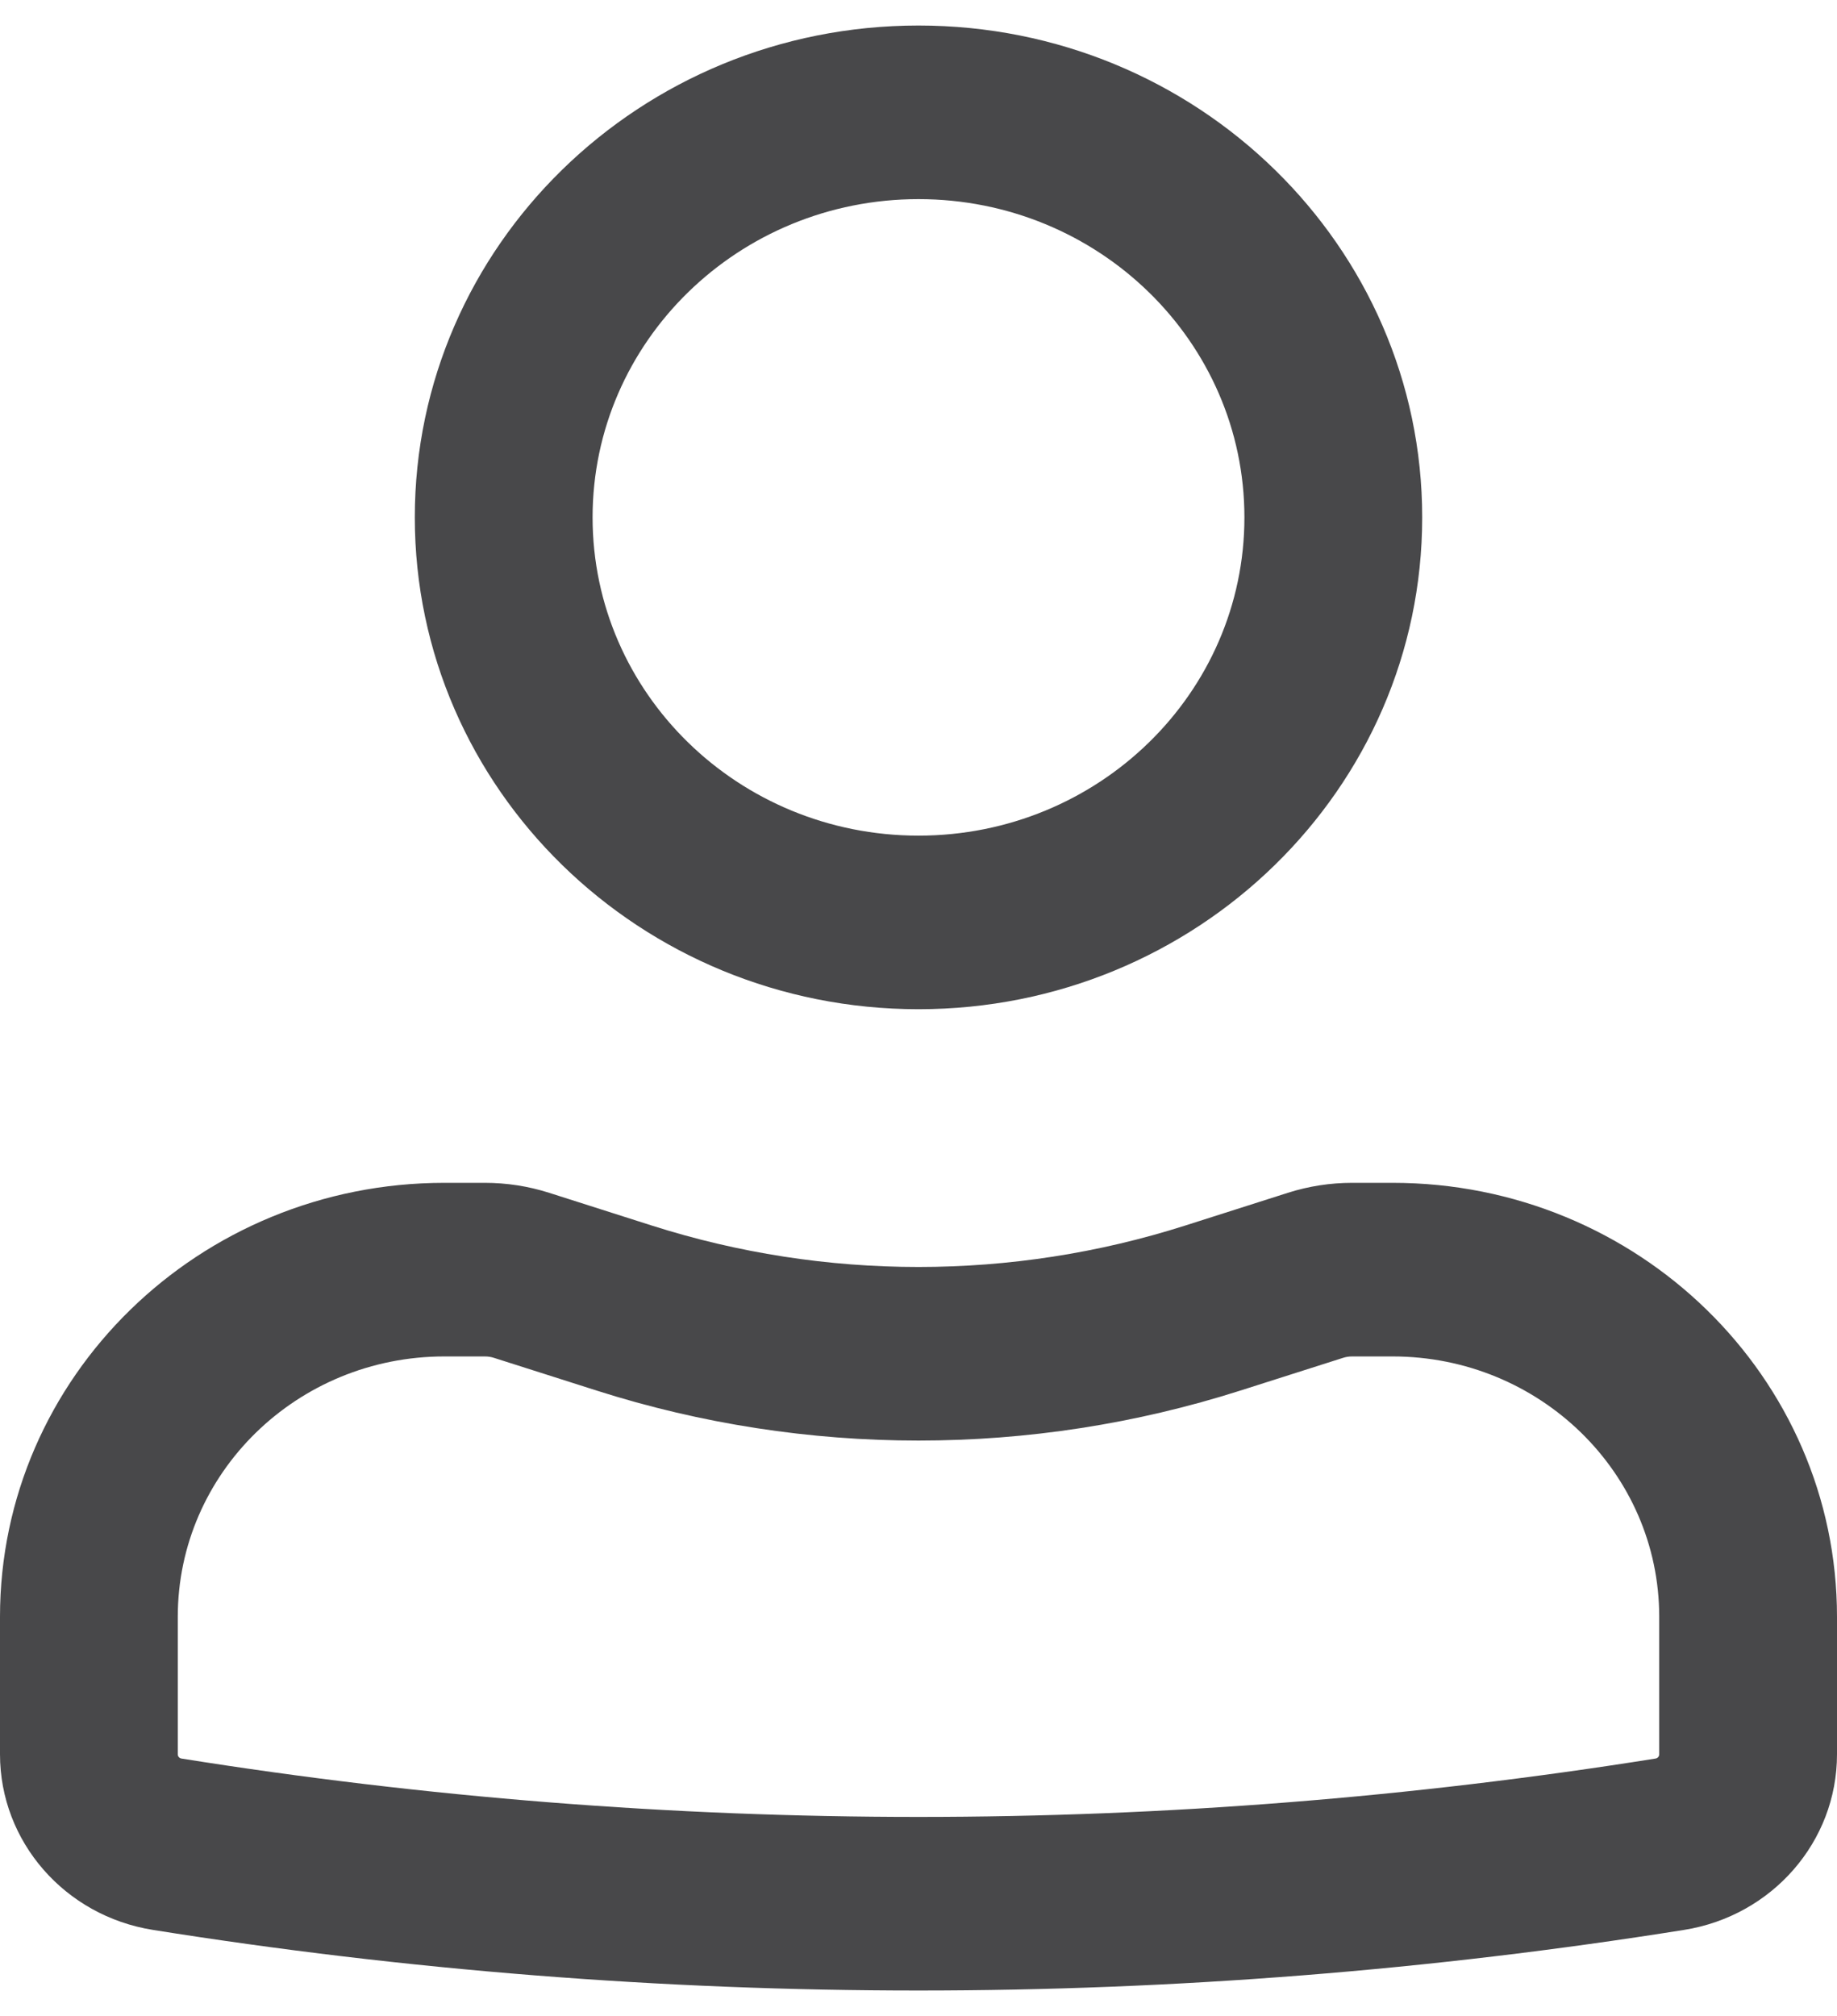 <svg width="72" height="79" viewBox="0 0 72 79" fill="none" xmlns="http://www.w3.org/2000/svg">
<path fill-rule="evenodd" clip-rule="evenodd" d="M16.258 20.274C16.258 9.629 25.097 1 36 1C46.903 1 55.742 9.629 55.742 20.274C55.742 30.918 46.903 39.547 36 39.547C25.097 39.547 16.258 30.918 16.258 20.274ZM36 7.803C28.945 7.803 23.226 13.386 23.226 20.274C23.226 27.161 28.945 32.745 36 32.745C43.055 32.745 48.774 27.161 48.774 20.274C48.774 13.386 43.055 7.803 36 7.803Z" fill="#48484A"/>
<path fill-rule="evenodd" clip-rule="evenodd" d="M17.419 53.153C11.647 53.153 6.968 57.721 6.968 63.356V68.745C6.968 68.827 7.029 68.897 7.112 68.91C26.244 71.96 45.756 71.96 64.888 68.91C64.971 68.897 65.032 68.827 65.032 68.745V63.356C65.032 57.721 60.353 53.153 54.581 53.153H52.997C52.875 53.153 52.753 53.171 52.637 53.209L48.616 54.49C40.418 57.103 31.582 57.103 23.384 54.49L19.363 53.209C19.247 53.171 19.125 53.153 19.003 53.153H17.419ZM0 63.356C0 53.964 7.799 46.35 17.419 46.35H19.003C19.86 46.35 20.711 46.482 21.526 46.742L25.547 48.024C32.339 50.189 39.661 50.189 46.453 48.024L50.474 46.742C51.289 46.482 52.14 46.35 52.997 46.35H54.581C64.201 46.35 72 53.964 72 63.356V68.745C72 72.161 69.464 75.073 66.011 75.624C46.135 78.792 25.865 78.792 5.989 75.624C2.536 75.073 0 72.161 0 68.745V63.356Z" fill="#48484A"/>
</svg>
